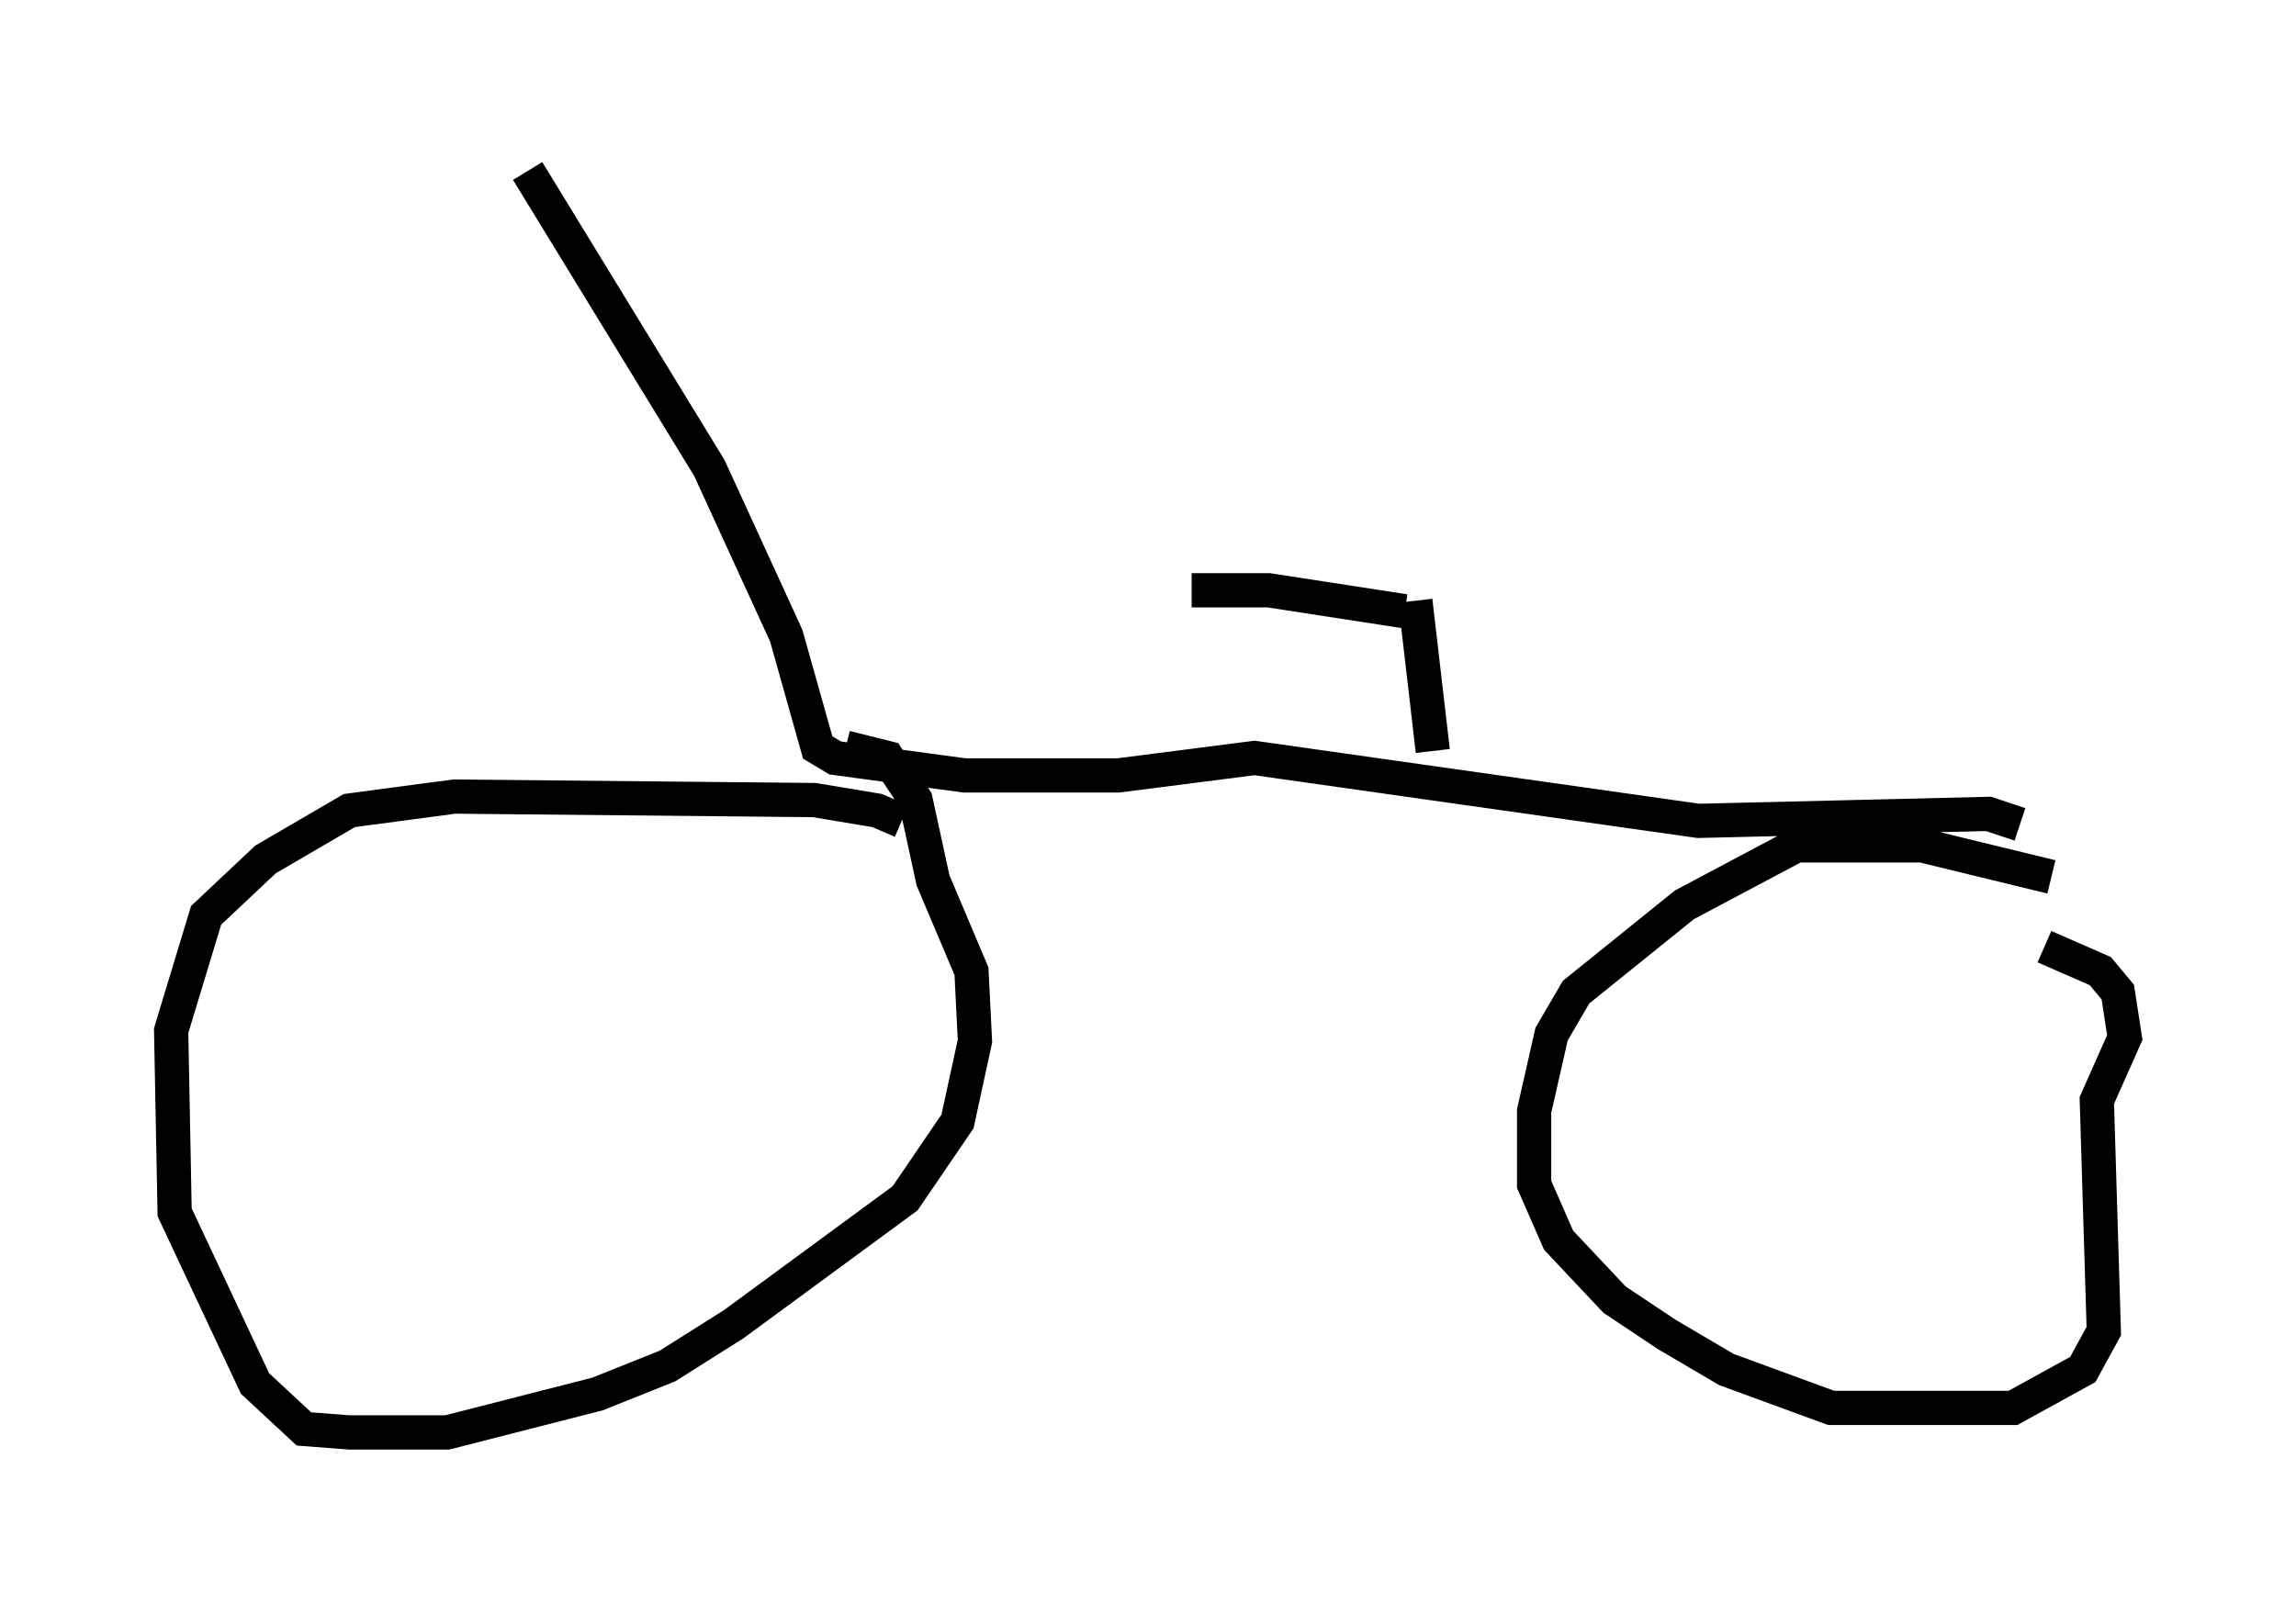 <?xml version="1.0" encoding="utf-8" ?>
<svg baseProfile="full" height="46.852" version="1.1" width="67.065" xmlns="http://www.w3.org/2000/svg" xmlns:ev="http://www.w3.org/2001/xml-events" xmlns:xlink="http://www.w3.org/1999/xlink"><defs /><rect fill="white" height="46.852" width="67.065" x="0" y="0" /><path d="M26.438, 24.498 m-0.102, -0.51 l-0.715, -0.306 -1.838, -0.306 l-10.515, -0.102 -3.063, 0.408 l-2.45, 1.429 -1.735, 1.633 l-1.021, 3.369 0.102, 5.308 l2.348, 5.002 1.429, 1.327 l1.327, 0.102 2.858, 0.0 l4.39, -1.123 2.042, -0.817 l1.94, -1.225 5.002, -3.675 l1.531, -2.246 0.51, -2.348 l-0.102, -2.042 -1.123, -2.654 l-0.51, -2.348 -0.817, -1.225 l-1.225, -0.306 m35.219, 3.777 l-3.777, -0.919 -3.675, 0.0 l-3.267, 1.735 -3.165, 2.552 l-0.715, 1.225 -0.51, 2.246 l0.0, 2.144 0.715, 1.633 l1.633, 1.735 1.531, 1.021 l1.735, 1.021 3.063, 1.123 l5.308, 0.0 2.042, -1.123 l0.613, -1.123 -0.204, -6.738 l0.817, -1.838 -0.204, -1.327 l-0.51, -0.613 -1.633, -0.715 m-0.715, -3.573 l-0.919, -0.306 -8.473, 0.204 l-12.965, -1.838 -3.981, 0.51 l-4.492, 0.0 -3.777, -0.51 l-0.51, -0.306 -0.919, -3.267 l-2.246, -4.9 -5.308, -8.677 m25.929, 12.556 l0.51, 4.39 m-0.817, -4.083 l-3.981, -0.613 -2.246, 0.0 " fill="none" stroke="black" stroke-width="1" /></svg>